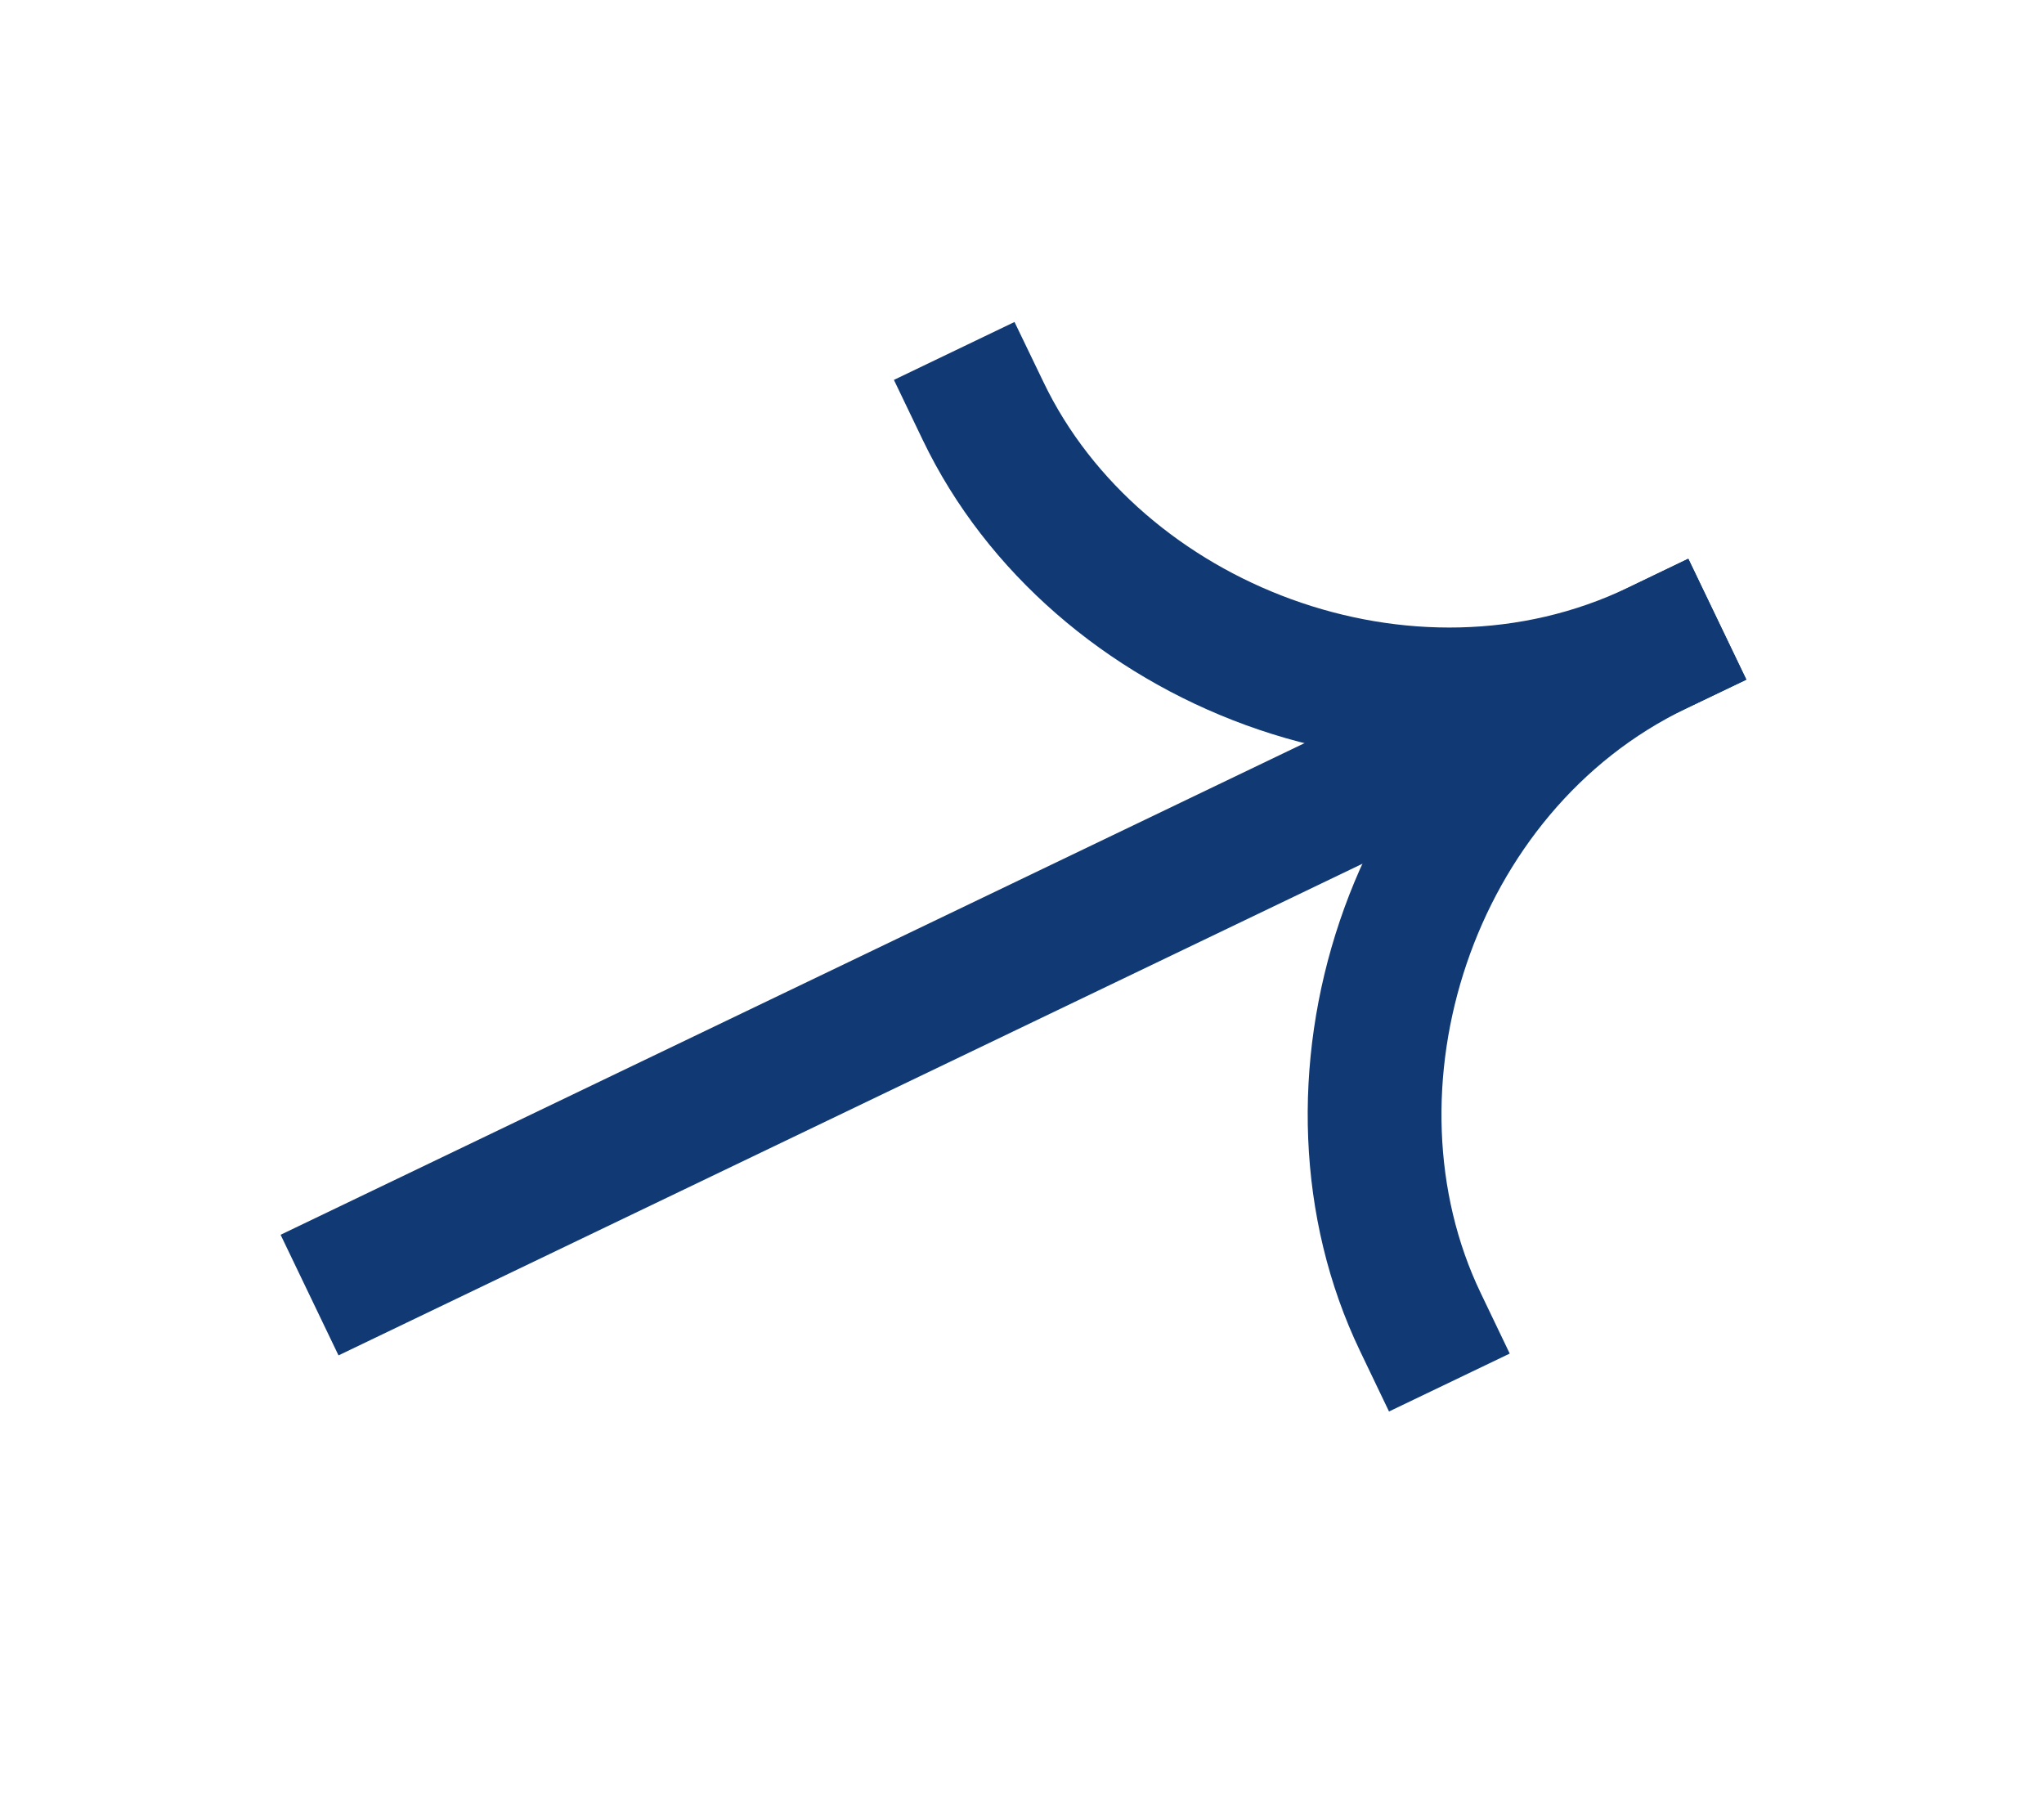 <svg width="18" height="16" viewBox="0 0 18 16" fill="none" xmlns="http://www.w3.org/2000/svg">
<path fill-rule="evenodd" clip-rule="evenodd" d="M15.375 5.984L2.981 11.934L2.471 10.872L14.865 4.922L15.375 5.984Z" fill="#113A75"/>
<path fill-rule="evenodd" clip-rule="evenodd" d="M14.338 5.177C11.839 6.376 10.853 9.554 11.977 11.896L12.232 12.428L13.295 11.918L13.04 11.386C12.186 9.608 12.959 7.146 14.848 6.239L15.379 5.985L14.869 4.922L14.338 5.177Z" fill="#113A75"/>
<path fill-rule="evenodd" clip-rule="evenodd" d="M14.847 6.237C12.348 7.436 9.252 6.219 8.127 3.876L7.872 3.345L8.934 2.835L9.19 3.366C10.043 5.145 12.447 6.081 14.337 5.174L14.867 4.919L15.378 5.982L14.847 6.237Z" fill="#113A75"/>
</svg>
